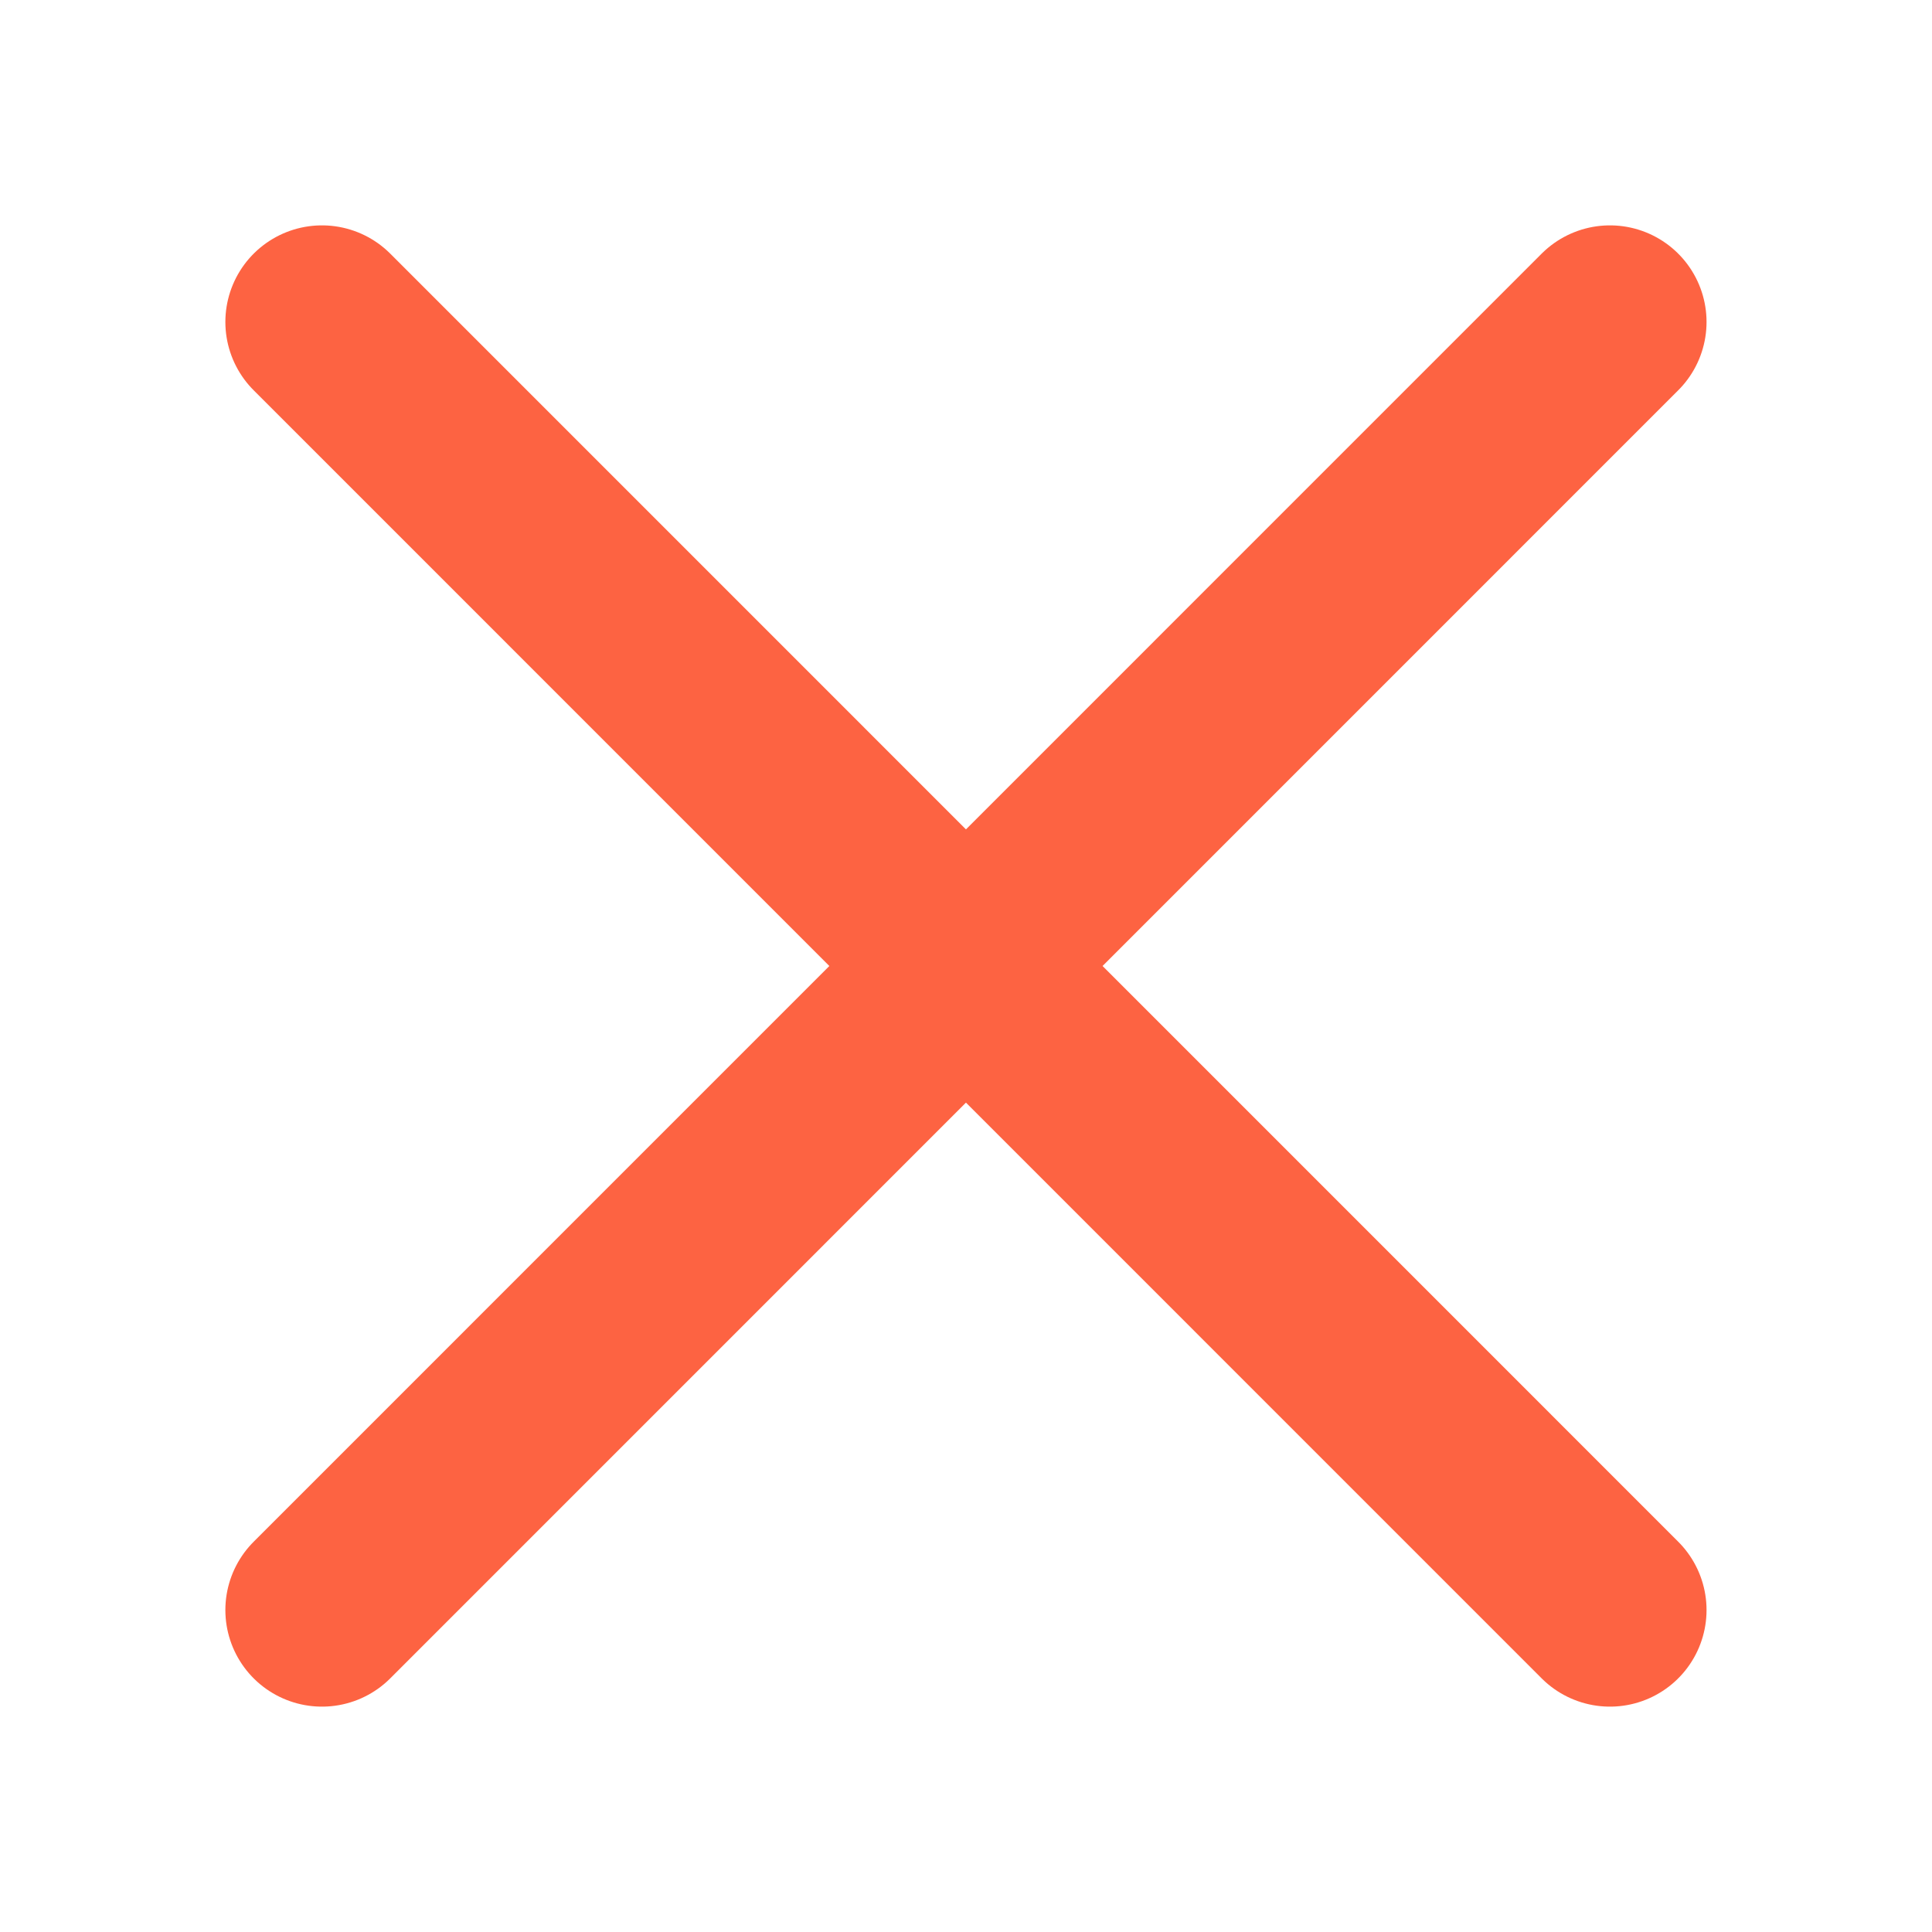 <svg width="20" height="20" viewBox="0 0 20 20" fill="none" xmlns="http://www.w3.org/2000/svg">
<path d="M16.666 16.667L3.333 3.333M16.666 3.333L3.333 16.667" stroke="#FD6342" stroke-width="2" stroke-linecap="round"/>
</svg>
